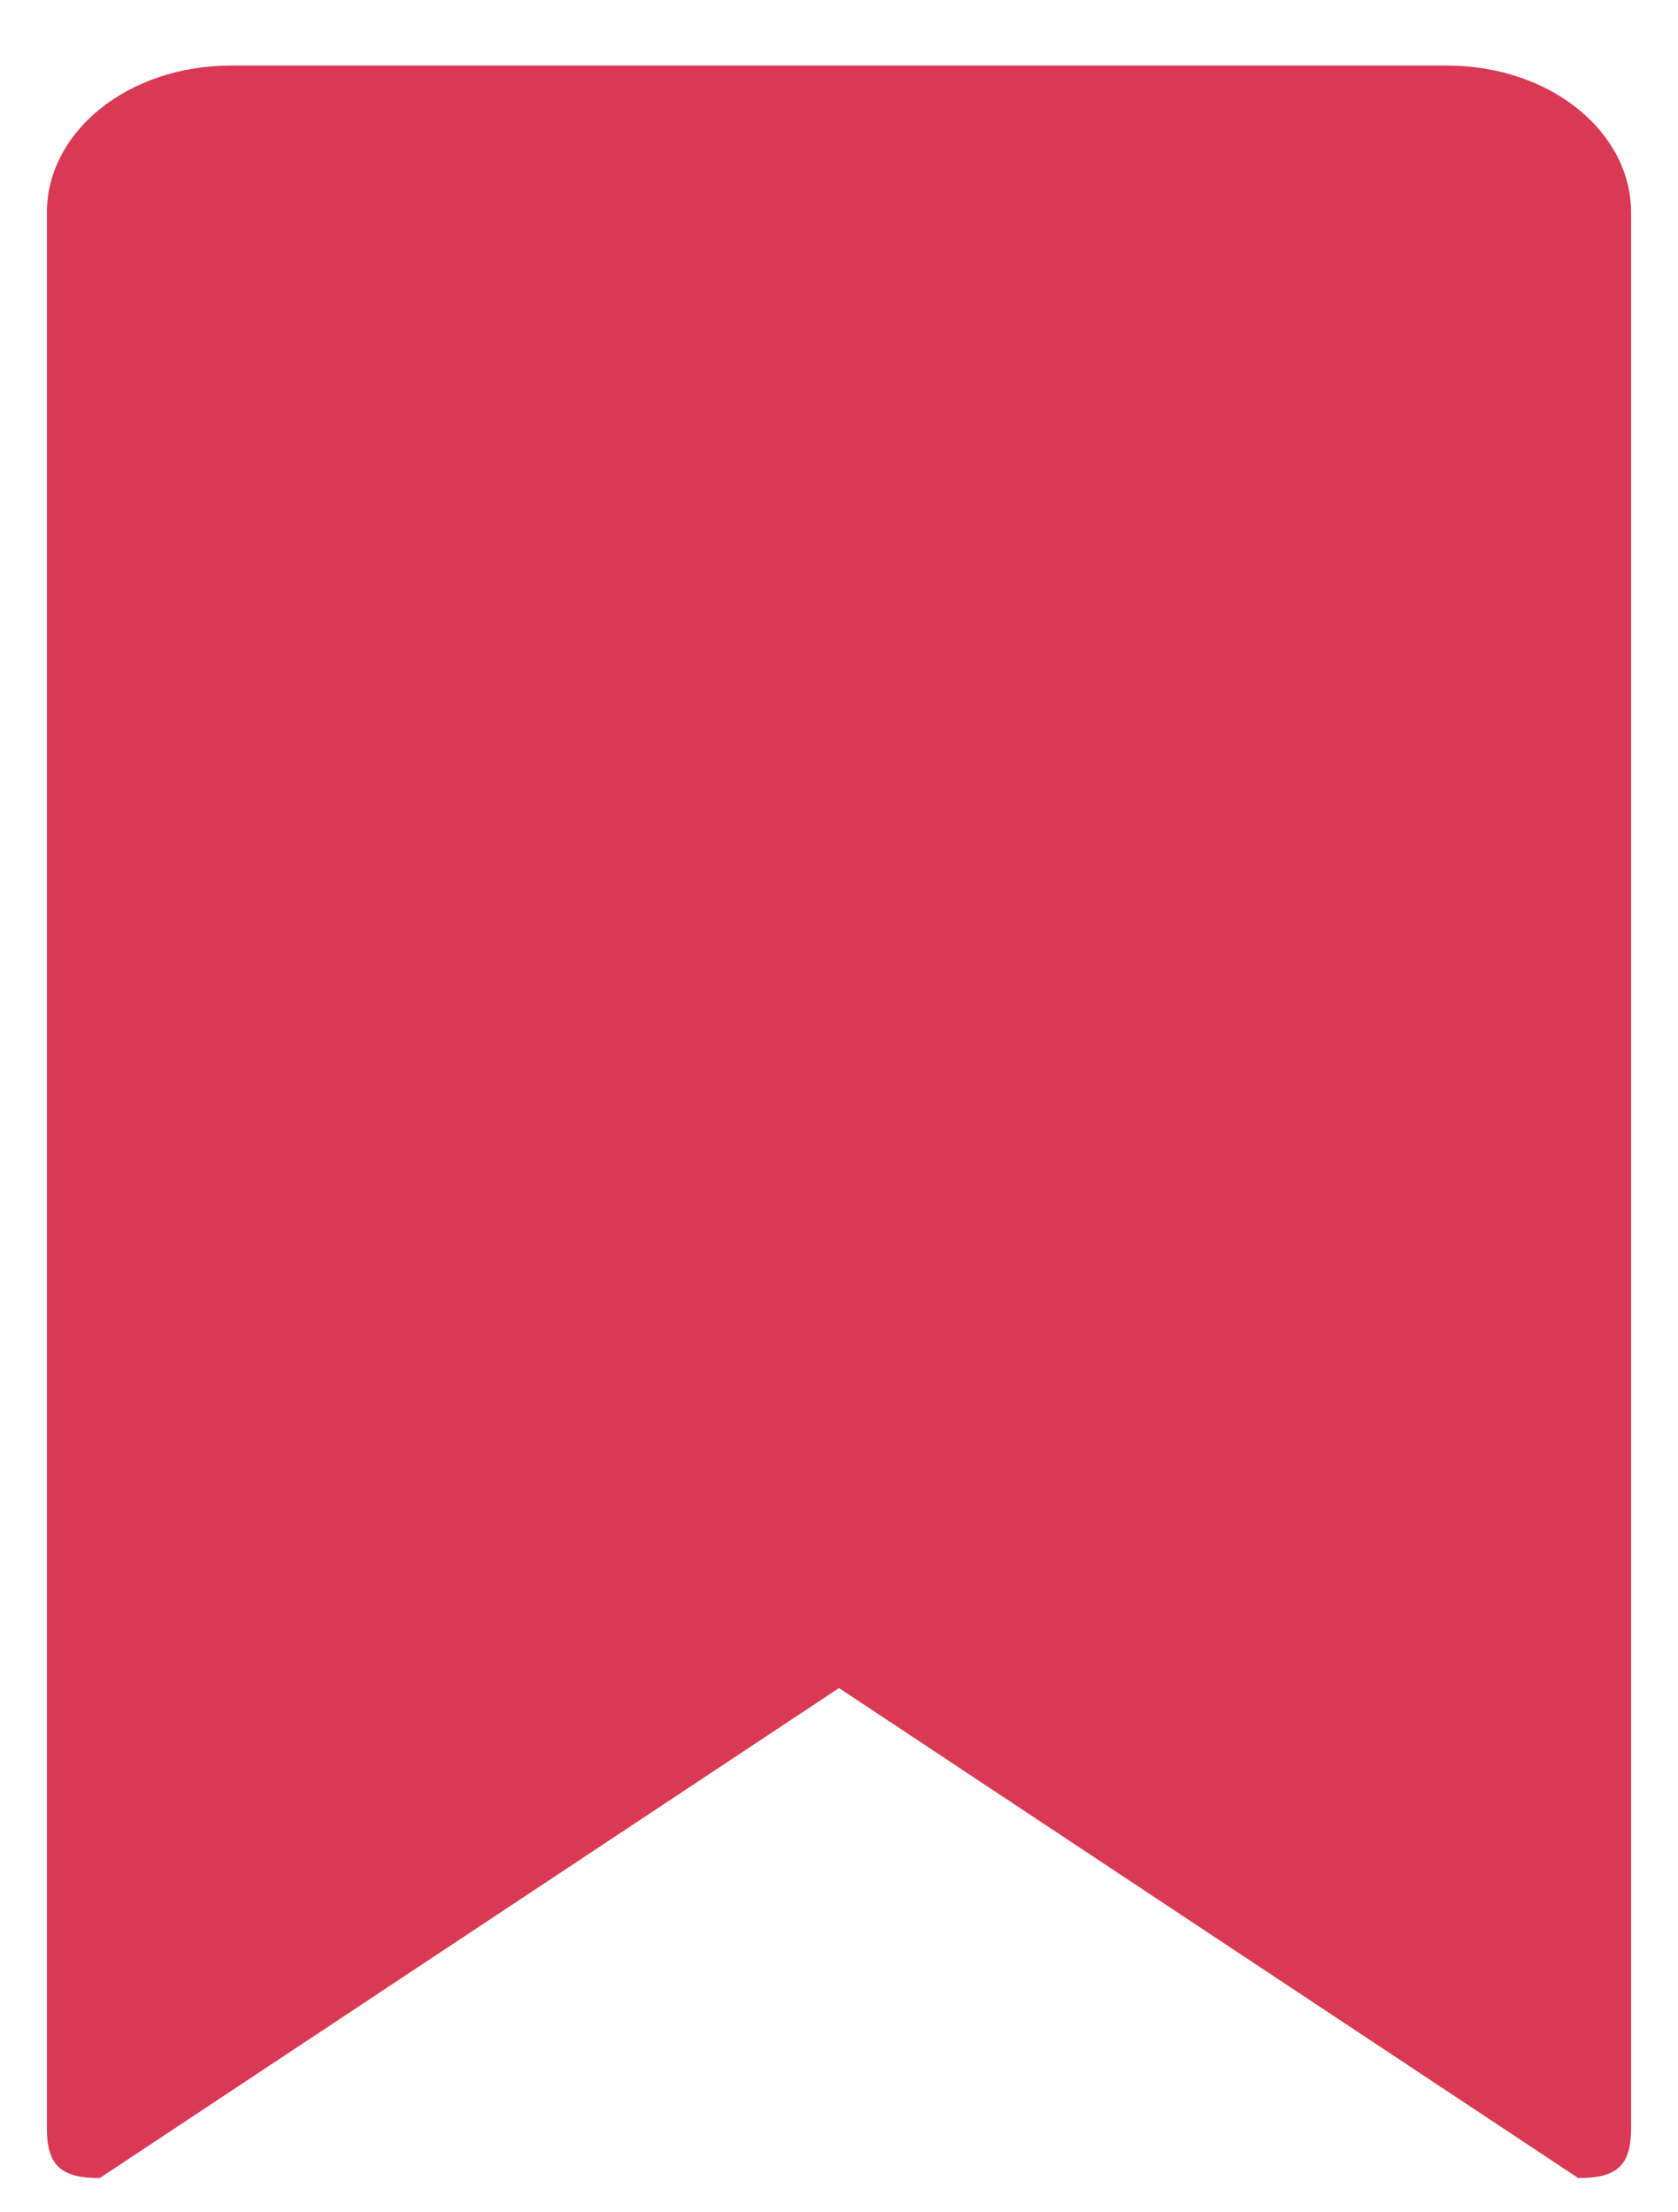 <svg width="22" height="29" viewBox="0 0 22 29" fill="none" xmlns="http://www.w3.org/2000/svg">
<path d="M11 22.128L1.308 28.551C0.808 28.551 0.615 28.397 0.615 27.897V2.782C0.615 1.744 1.654 0.859 3.038 0.859H18.962C20.346 0.859 21.385 1.744 21.385 2.782V27.897C21.385 28.397 21.192 28.551 20.692 28.551L11 22.128Z" fill="#D93954"/>
</svg>
